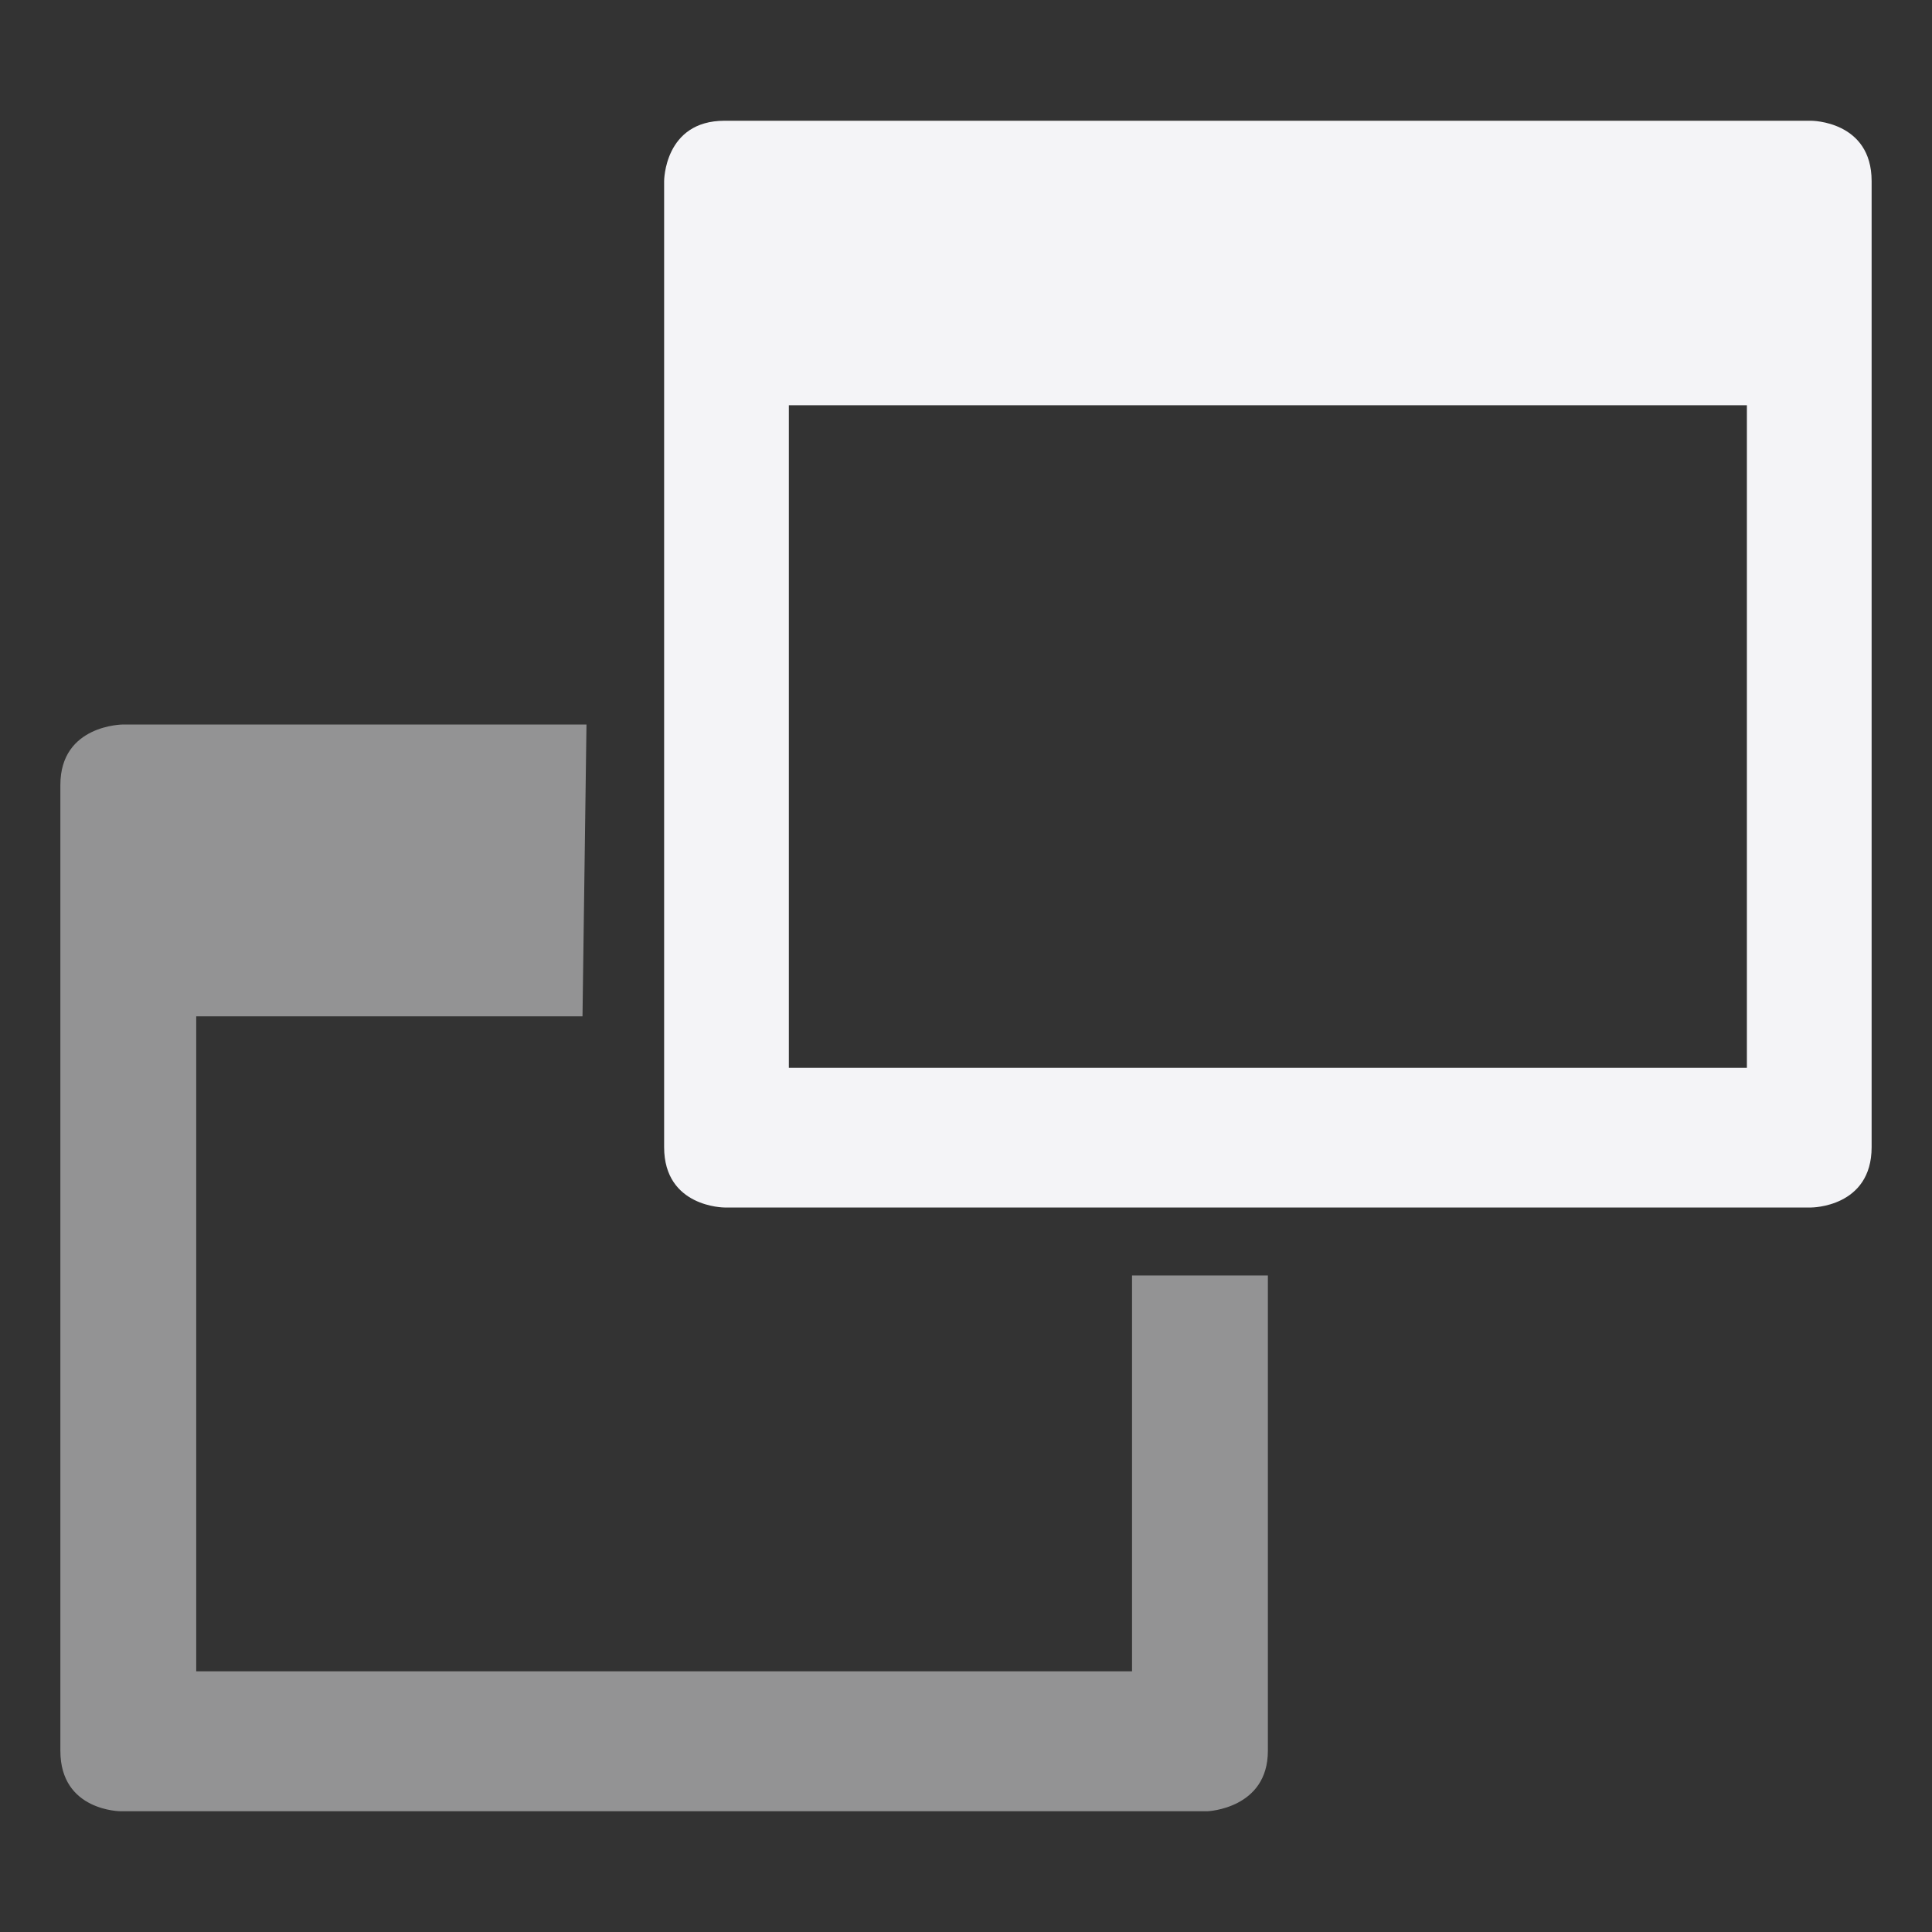 <svg xmlns="http://www.w3.org/2000/svg" style="fill-rule:evenodd;clip-rule:evenodd;stroke-linejoin:round;stroke-miterlimit:2" width="100%" height="100%" viewBox="0 0 16 16" xml:space="preserve">
 <rect x="0" y="0" width="16" height="16" fill="#333333" stroke="none"/>
 <defs>
  <style id="current-color-scheme" type="text/css">
   .ColorScheme-Text { color:#f4f4f7; } .ColorScheme-Highlight { color:#4285f4; } .ColorScheme-NeutralText { color:#ff9800; } .ColorScheme-PositiveText { color:#4caf50; } .ColorScheme-NegativeText { color:#f44336; }
  </style>
 </defs>
 <g>
  <path style="fill:currentColor;fill-opacity:0.5;" class="ColorScheme-Text" d="M0.5,14.5l0,-8c0,-0.5 0.52,-0.5 0.52,-0.5l3.837,0l-0.033,2.417l-3.199,0l0,5.424l7.75,0l0,-3.278l1.125,0l0,3.937c0,0.48 -0.5,0.5 -0.5,0.5l-9,0c0,0 -0.5,0 -0.5,-0.5Z"/>
  <path style="fill:currentColor;" class="ColorScheme-Text" d="M6,1c-0.5,0 -0.5,0.5 -0.5,0.5l0,8c0,0.5 0.5,0.5 0.5,0.5l9,0c0,0 0.5,0 0.5,-0.5l0,-8c0,-0.5 -0.5,-0.5 -0.5,-0.5l-9,0Zm0.533,2.356l7.934,0l0,5.487l-7.934,0l0,-5.487Z"/>
 </g>
</svg>
